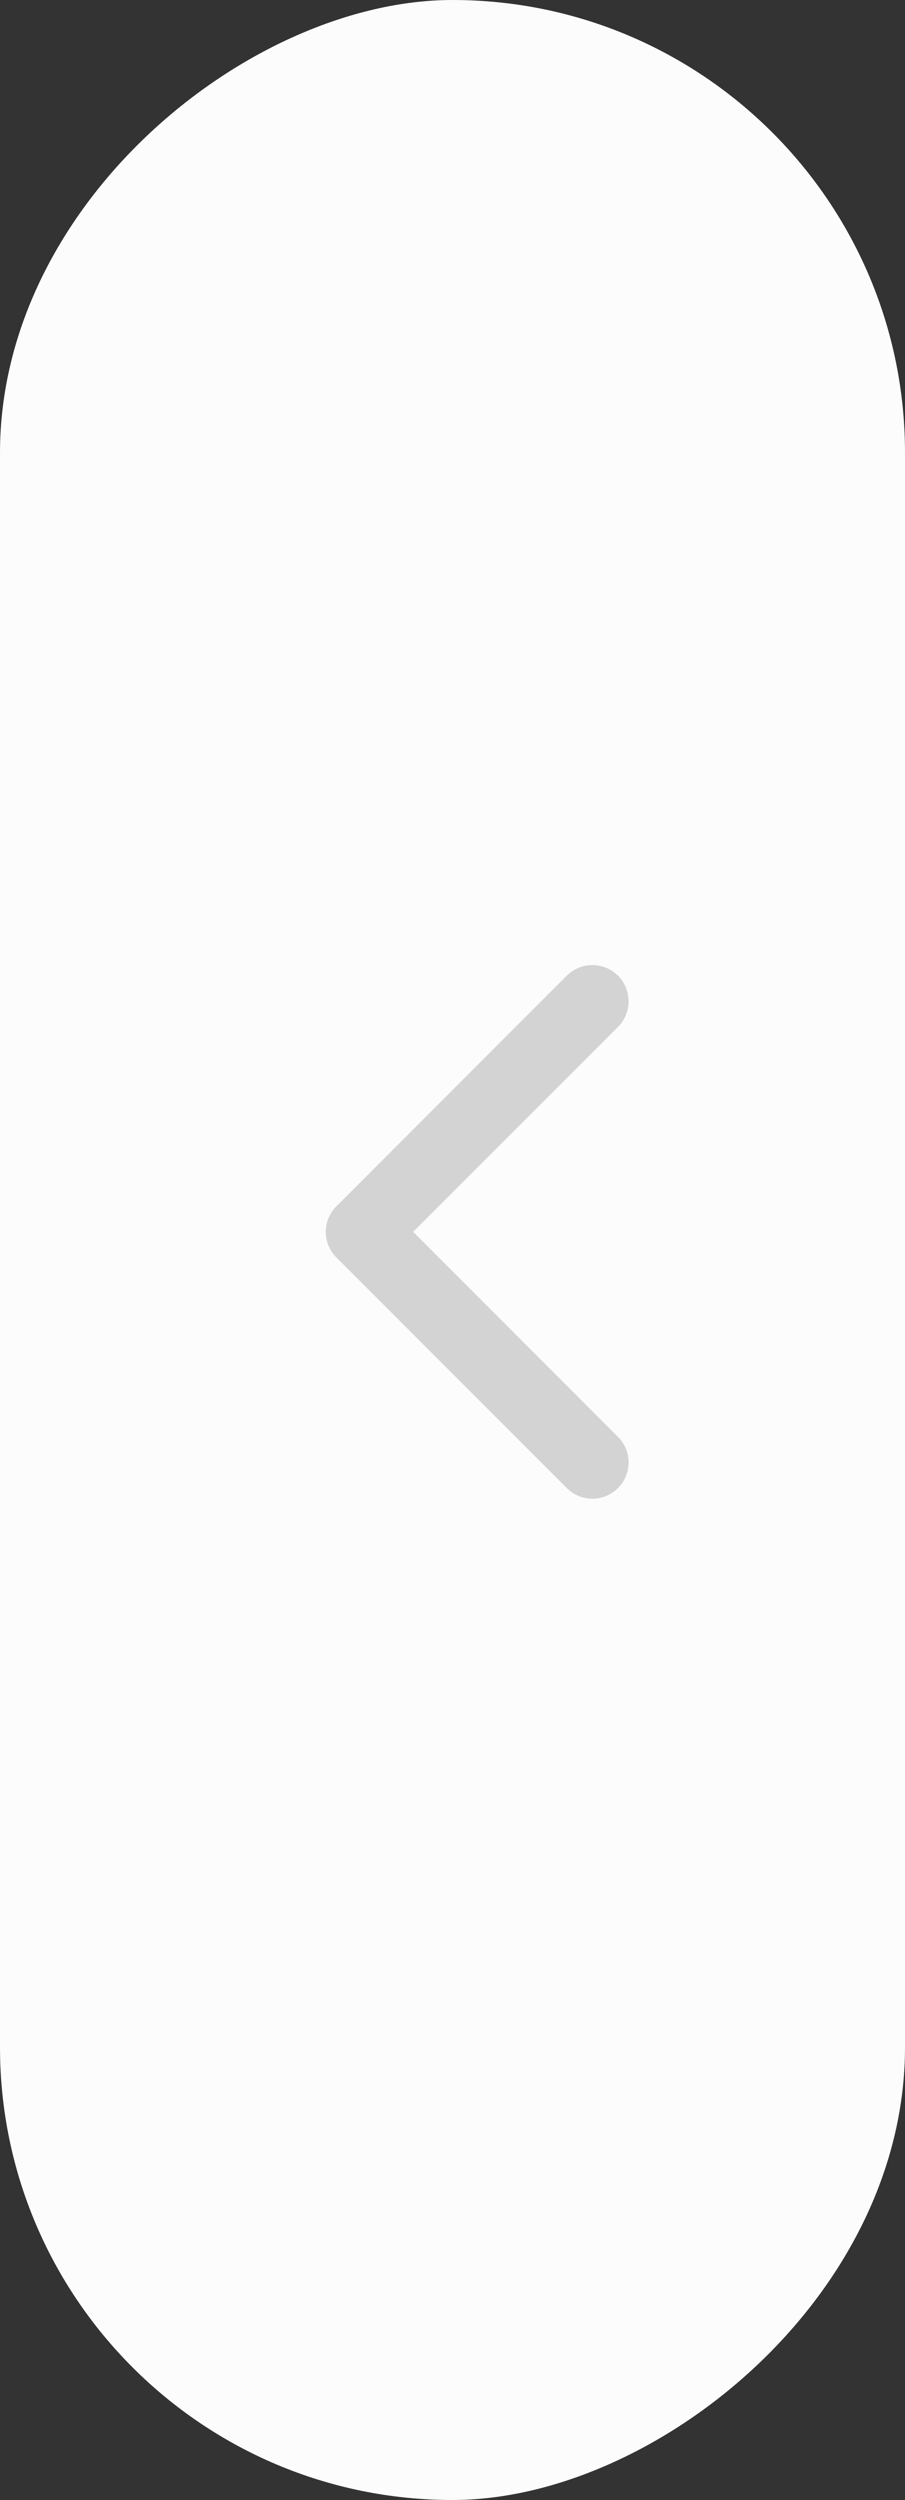 <svg width="25" height="69" viewBox="0 0 25 69" fill="none" xmlns="http://www.w3.org/2000/svg">
<rect x="0" y="0" width="25" height="69" fill="#333333" stroke="none"/>
<rect y="69" width="69" height="25" rx="12.5" transform="rotate(-90 0 69)" fill="#FCFCFC"/>
<path d="M9.293 33.293C8.902 33.683 8.902 34.317 9.293 34.707L15.657 41.071C16.047 41.462 16.68 41.462 17.071 41.071C17.462 40.681 17.462 40.047 17.071 39.657L11.414 34L17.071 28.343C17.462 27.953 17.462 27.32 17.071 26.929C16.68 26.538 16.047 26.538 15.657 26.929L9.293 33.293ZM11 33L10 33L10 35L11 35L11 33Z" fill="#D3D3D3"/>
</svg>
